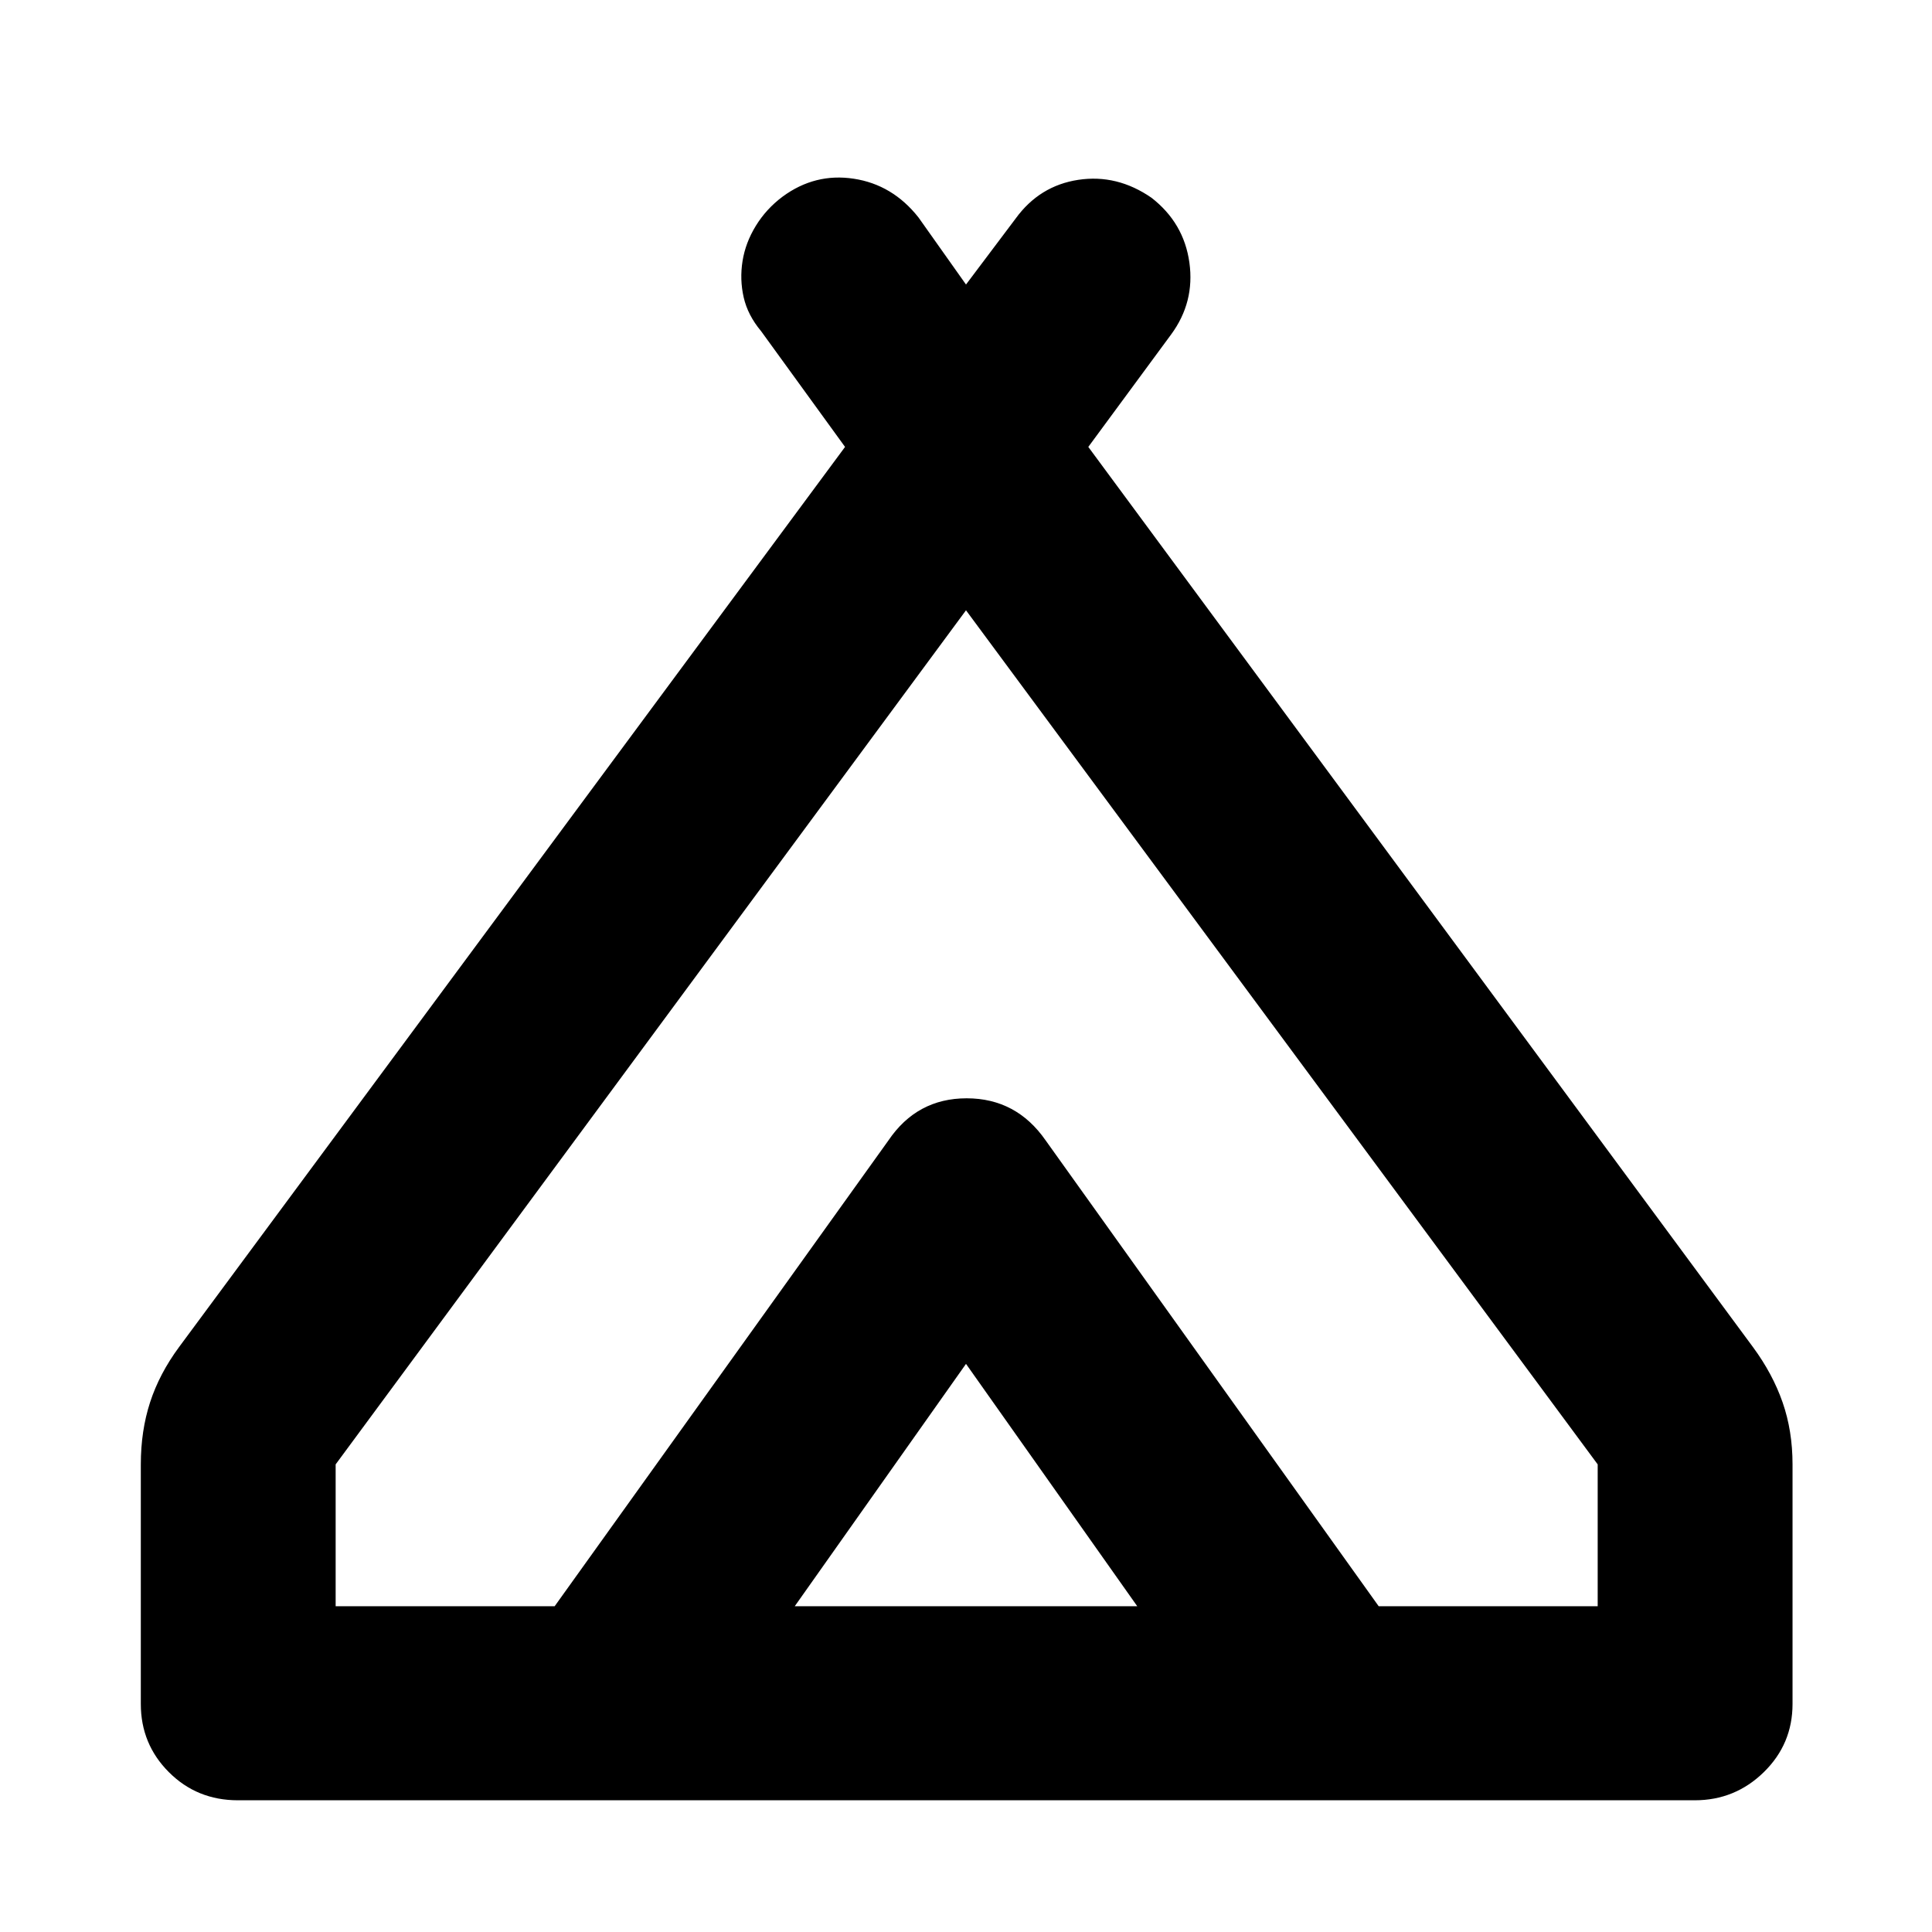 <svg xmlns="http://www.w3.org/2000/svg" height="40" viewBox="0 -960 960 960" width="40"><path d="M69.97-113.33v-119.03q0-16.68 4.61-30.86 4.61-14.17 14.36-27.39L419.9-737.93l-41.7-57.5q-6.65-7.95-8.67-16.82-2.02-8.87-.57-18 1.45-9.13 6.61-17.54 5.15-8.41 13.29-14.5 16.07-11.84 35.35-8.91 19.28 2.92 32.17 19.23L480-818.62l24.67-32.79q11.84-16.3 31.12-19.23 19.28-2.92 36.4 8.92 16.07 12.5 18.81 32.19 2.74 19.69-9.1 35.76l-41.13 55.84 330.29 447.32q9.75 13.22 14.69 27.39 4.95 14.18 4.95 30.86v119.03q0 19.97-14.29 33.92-14.29 13.96-34.27 13.96H118.23q-20.35 0-34.3-13.96-13.96-13.95-13.96-33.92ZM480-656.75 166.78-232.36v70.48h108.83l165.82-231.41q14.18-20.97 38.57-20.97t38.94 20.97l166.12 231.41h108.82v-70.48L480-656.75Zm-85.09 494.87h170.18L480-282.3l-85.09 120.42Zm124.7-231.41 165.45 231.41-166.12-231.41q-14.55-20.97-38.94-20.97-24.39 0-38.57 20.97L275.61-161.88l165.82-231.41q14.18-20.97 38.9-20.97 24.73 0 39.28 20.97Z"/></svg>